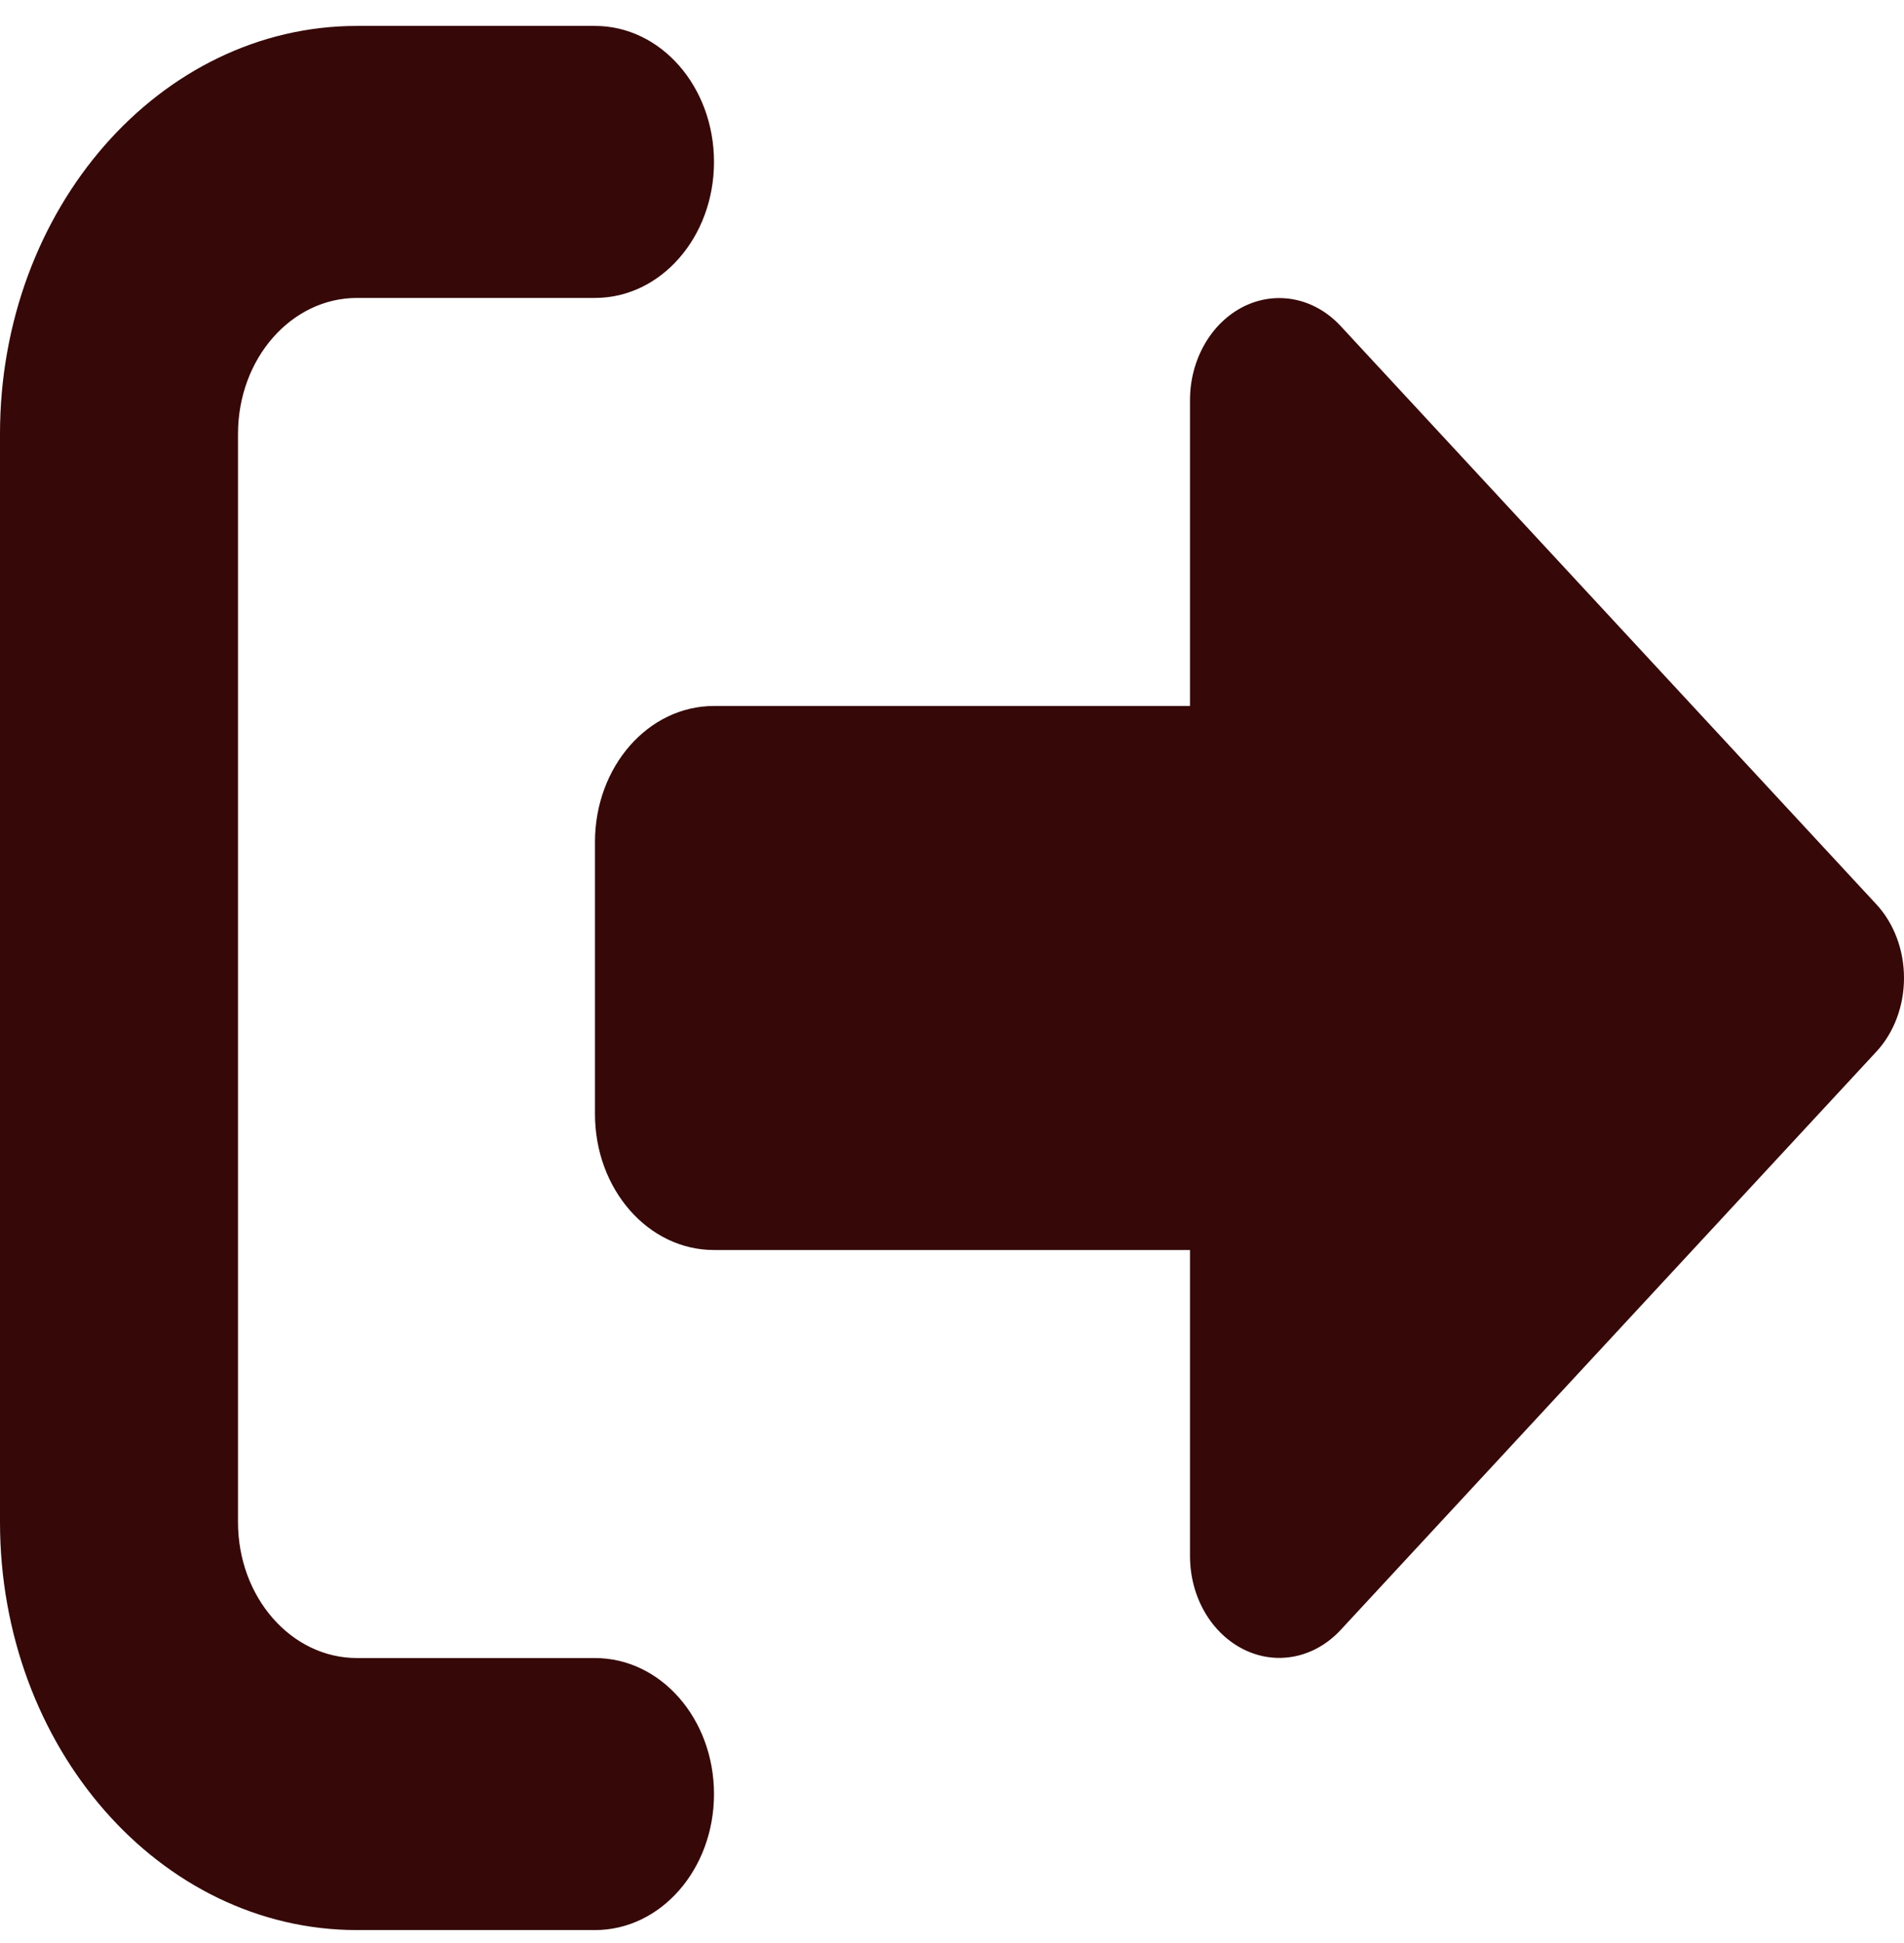 <svg width="49" height="50" viewBox="0 0 49 50" fill="none" xmlns="http://www.w3.org/2000/svg">
<path d="M15.312 7.667C17.006 7.667 18.375 6.103 18.375 4.167C18.375 2.231 17.006 0.667 15.312 0.667H9.188C4.115 0.667 0 5.37 0 11.167V39.167C0 44.964 4.115 49.667 9.188 49.667H15.312C17.006 49.667 18.375 48.103 18.375 46.167C18.375 44.231 17.006 42.667 15.312 42.667H9.188C7.494 42.667 6.125 41.103 6.125 39.167V11.167C6.125 9.231 7.494 7.667 9.188 7.667H15.312ZM48.282 27.07C48.742 26.578 49 25.889 49 25.167C49 24.445 48.742 23.756 48.282 23.264L34.501 8.389C33.831 7.667 32.855 7.47 32.013 7.885C31.171 8.301 30.625 9.253 30.625 10.292V18.167H18.375C16.681 18.167 15.312 19.731 15.312 21.667V28.667C15.312 30.603 16.681 32.167 18.375 32.167H30.625V40.042C30.625 41.092 31.171 42.032 32.013 42.448C32.855 42.864 33.831 42.667 34.501 41.945L48.282 27.07Z" fill="#360808"/>
</svg>
